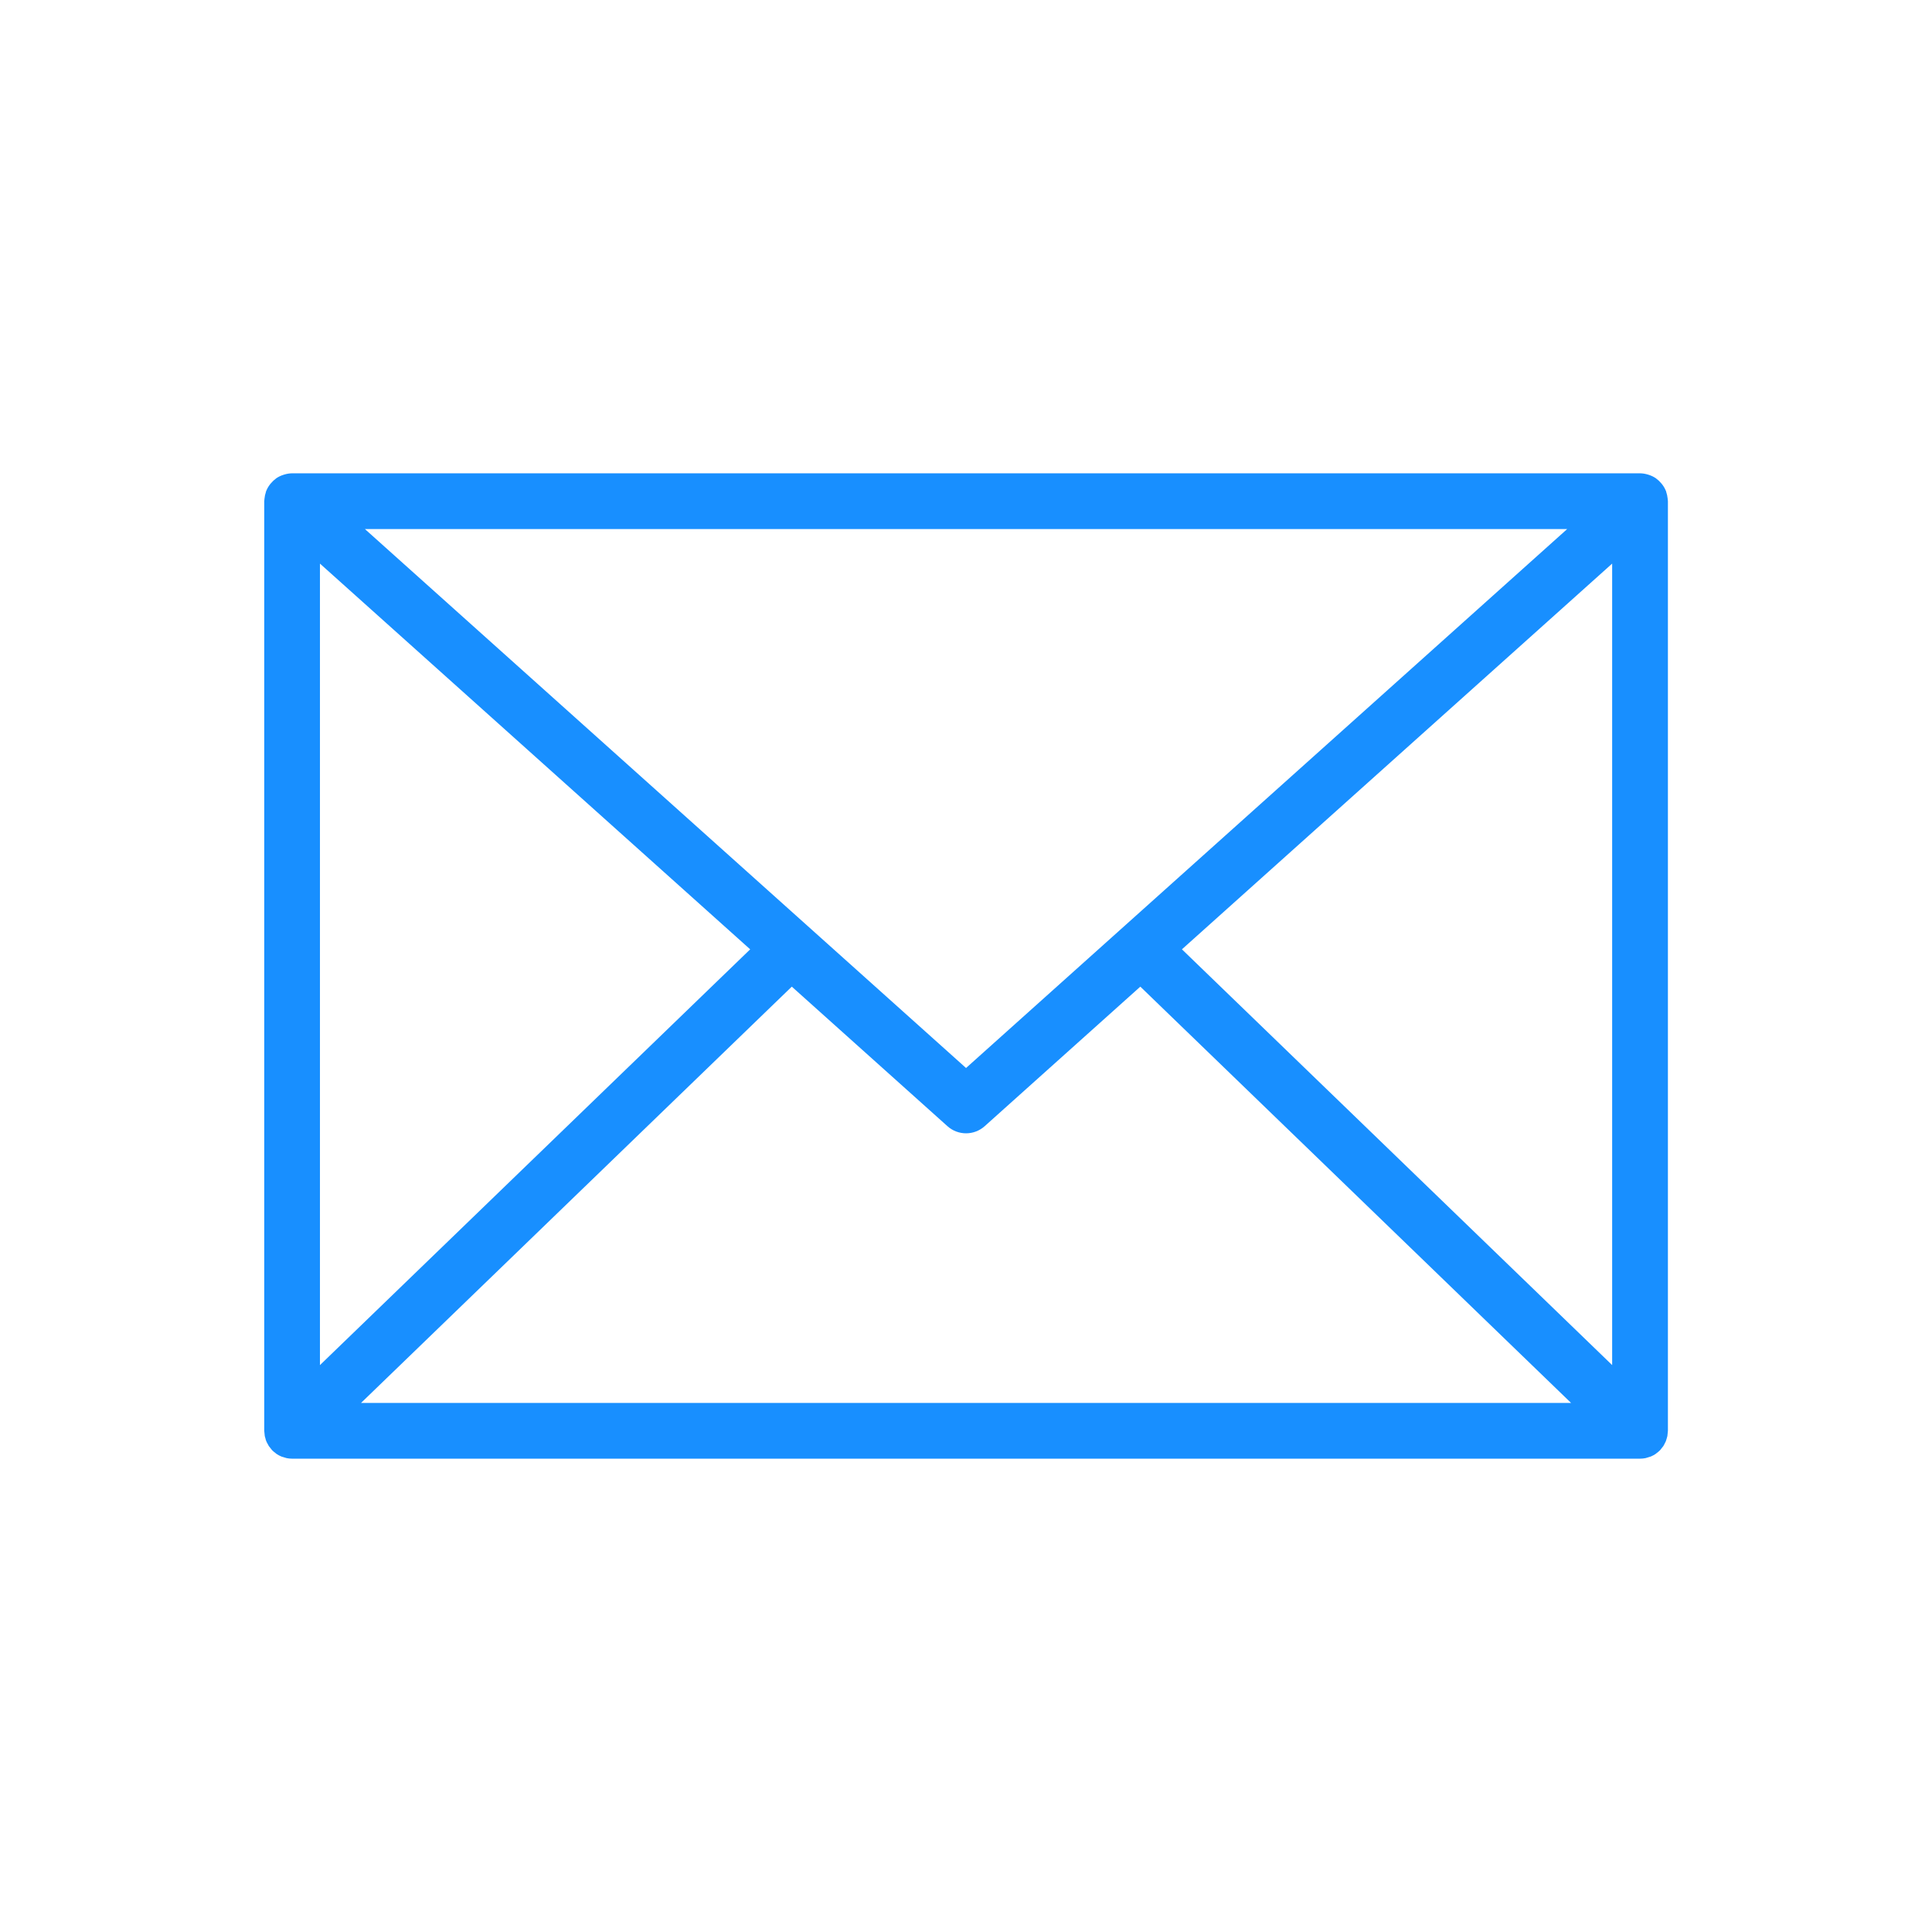 <?xml version="1.0" encoding="UTF-8"?>
<svg width="1200pt" height="1200pt" version="1.1" viewBox="0 0 1200 1200" xmlns="http://www.w3.org/2000/svg">
 <path d="m1033.9 896.75c0.289-0.508 0.555-1.035 0.789-1.57 0.203-0.551 0.379-1.113 0.523-1.684 0.148-0.516 0.328-1.016 0.43-1.551 0.113-0.688 0.184-1.379 0.211-2.078 0.027-0.395 0.117-0.77 0.117-1.172v-577.4c0-0.227-0.059-0.434-0.066-0.656-0.016-0.355-0.07-0.695-0.105-1.051-0.129-1.355-0.418-2.691-0.859-3.977-0.059-0.164-0.047-0.34-0.109-0.504-0.027-0.066-0.078-0.117-0.105-0.184-0.574-1.426-1.34-2.766-2.273-3.988-0.211-0.281-0.434-0.535-0.66-0.797l0.004-0.004c-0.93-1.113-1.992-2.106-3.164-2.953-0.074-0.051-0.133-0.121-0.207-0.172-1.27-0.844-2.648-1.516-4.094-1.996-0.34-0.117-0.672-0.219-1.02-0.316-1.512-0.449-3.074-0.691-4.652-0.715h-837.23c-1.578 0.023-3.144 0.266-4.656 0.715-0.348 0.098-0.68 0.199-1.016 0.316-1.445 0.48-2.824 1.152-4.094 1.996-0.07 0.047-0.125 0.113-0.195 0.16v0.004c-1.18 0.852-2.25 1.848-3.18 2.969-0.223 0.262-0.445 0.512-0.652 0.789-0.934 1.223-1.699 2.566-2.273 3.996-0.027 0.066-0.078 0.113-0.102 0.18-0.062 0.164-0.051 0.336-0.109 0.5-0.445 1.289-0.734 2.625-0.863 3.984-0.035 0.355-0.094 0.695-0.105 1.051-0.008 0.223-0.066 0.43-0.066 0.656v577.4c0 0.402 0.09 0.777 0.117 1.172v-0.004c0.027 0.699 0.098 1.391 0.211 2.082 0.102 0.535 0.281 1.031 0.43 1.547l-0.004-0.004c0.254 1.145 0.695 2.238 1.309 3.238 0.254 0.484 0.477 0.977 0.781 1.441 0.391 0.559 0.812 1.094 1.266 1.605 0.262 0.312 0.465 0.656 0.75 0.953l0.113 0.094c0.668 0.664 1.391 1.27 2.156 1.816 0.172 0.125 0.324 0.293 0.5 0.414 0.941 0.633 1.941 1.172 2.988 1.609 0.48 0.203 0.992 0.305 1.488 0.461h-0.004c0.582 0.211 1.18 0.395 1.781 0.539 1.129 0.23 2.277 0.344 3.43 0.348h837.23l0.055-0.004v-0.004c1.133-0.004 2.262-0.117 3.371-0.34 0.609-0.148 1.207-0.328 1.793-0.543 0.492-0.156 0.996-0.258 1.477-0.457 1.047-0.438 2.047-0.98 2.988-1.613 0.145-0.098 0.27-0.238 0.41-0.34 0.801-0.566 1.555-1.199 2.246-1.891l0.109-0.09c0.273-0.285 0.469-0.613 0.719-0.91 0.465-0.523 0.902-1.078 1.305-1.652 0.297-0.457 0.516-0.941 0.77-1.418zm-542.1-283.93 96.68 86.68c3.176 2.848 7.293 4.422 11.559 4.422s8.383-1.574 11.559-4.422l96.68-86.68 267.55 258.57h-751.59zm-293.07 235.07v-497.82l267.22 239.58zm535.39-258.25 267.22-239.58v497.82zm239.29-261.04-373.38 334.75-373.38-334.75z" fill="#188fff"/>
</svg>
